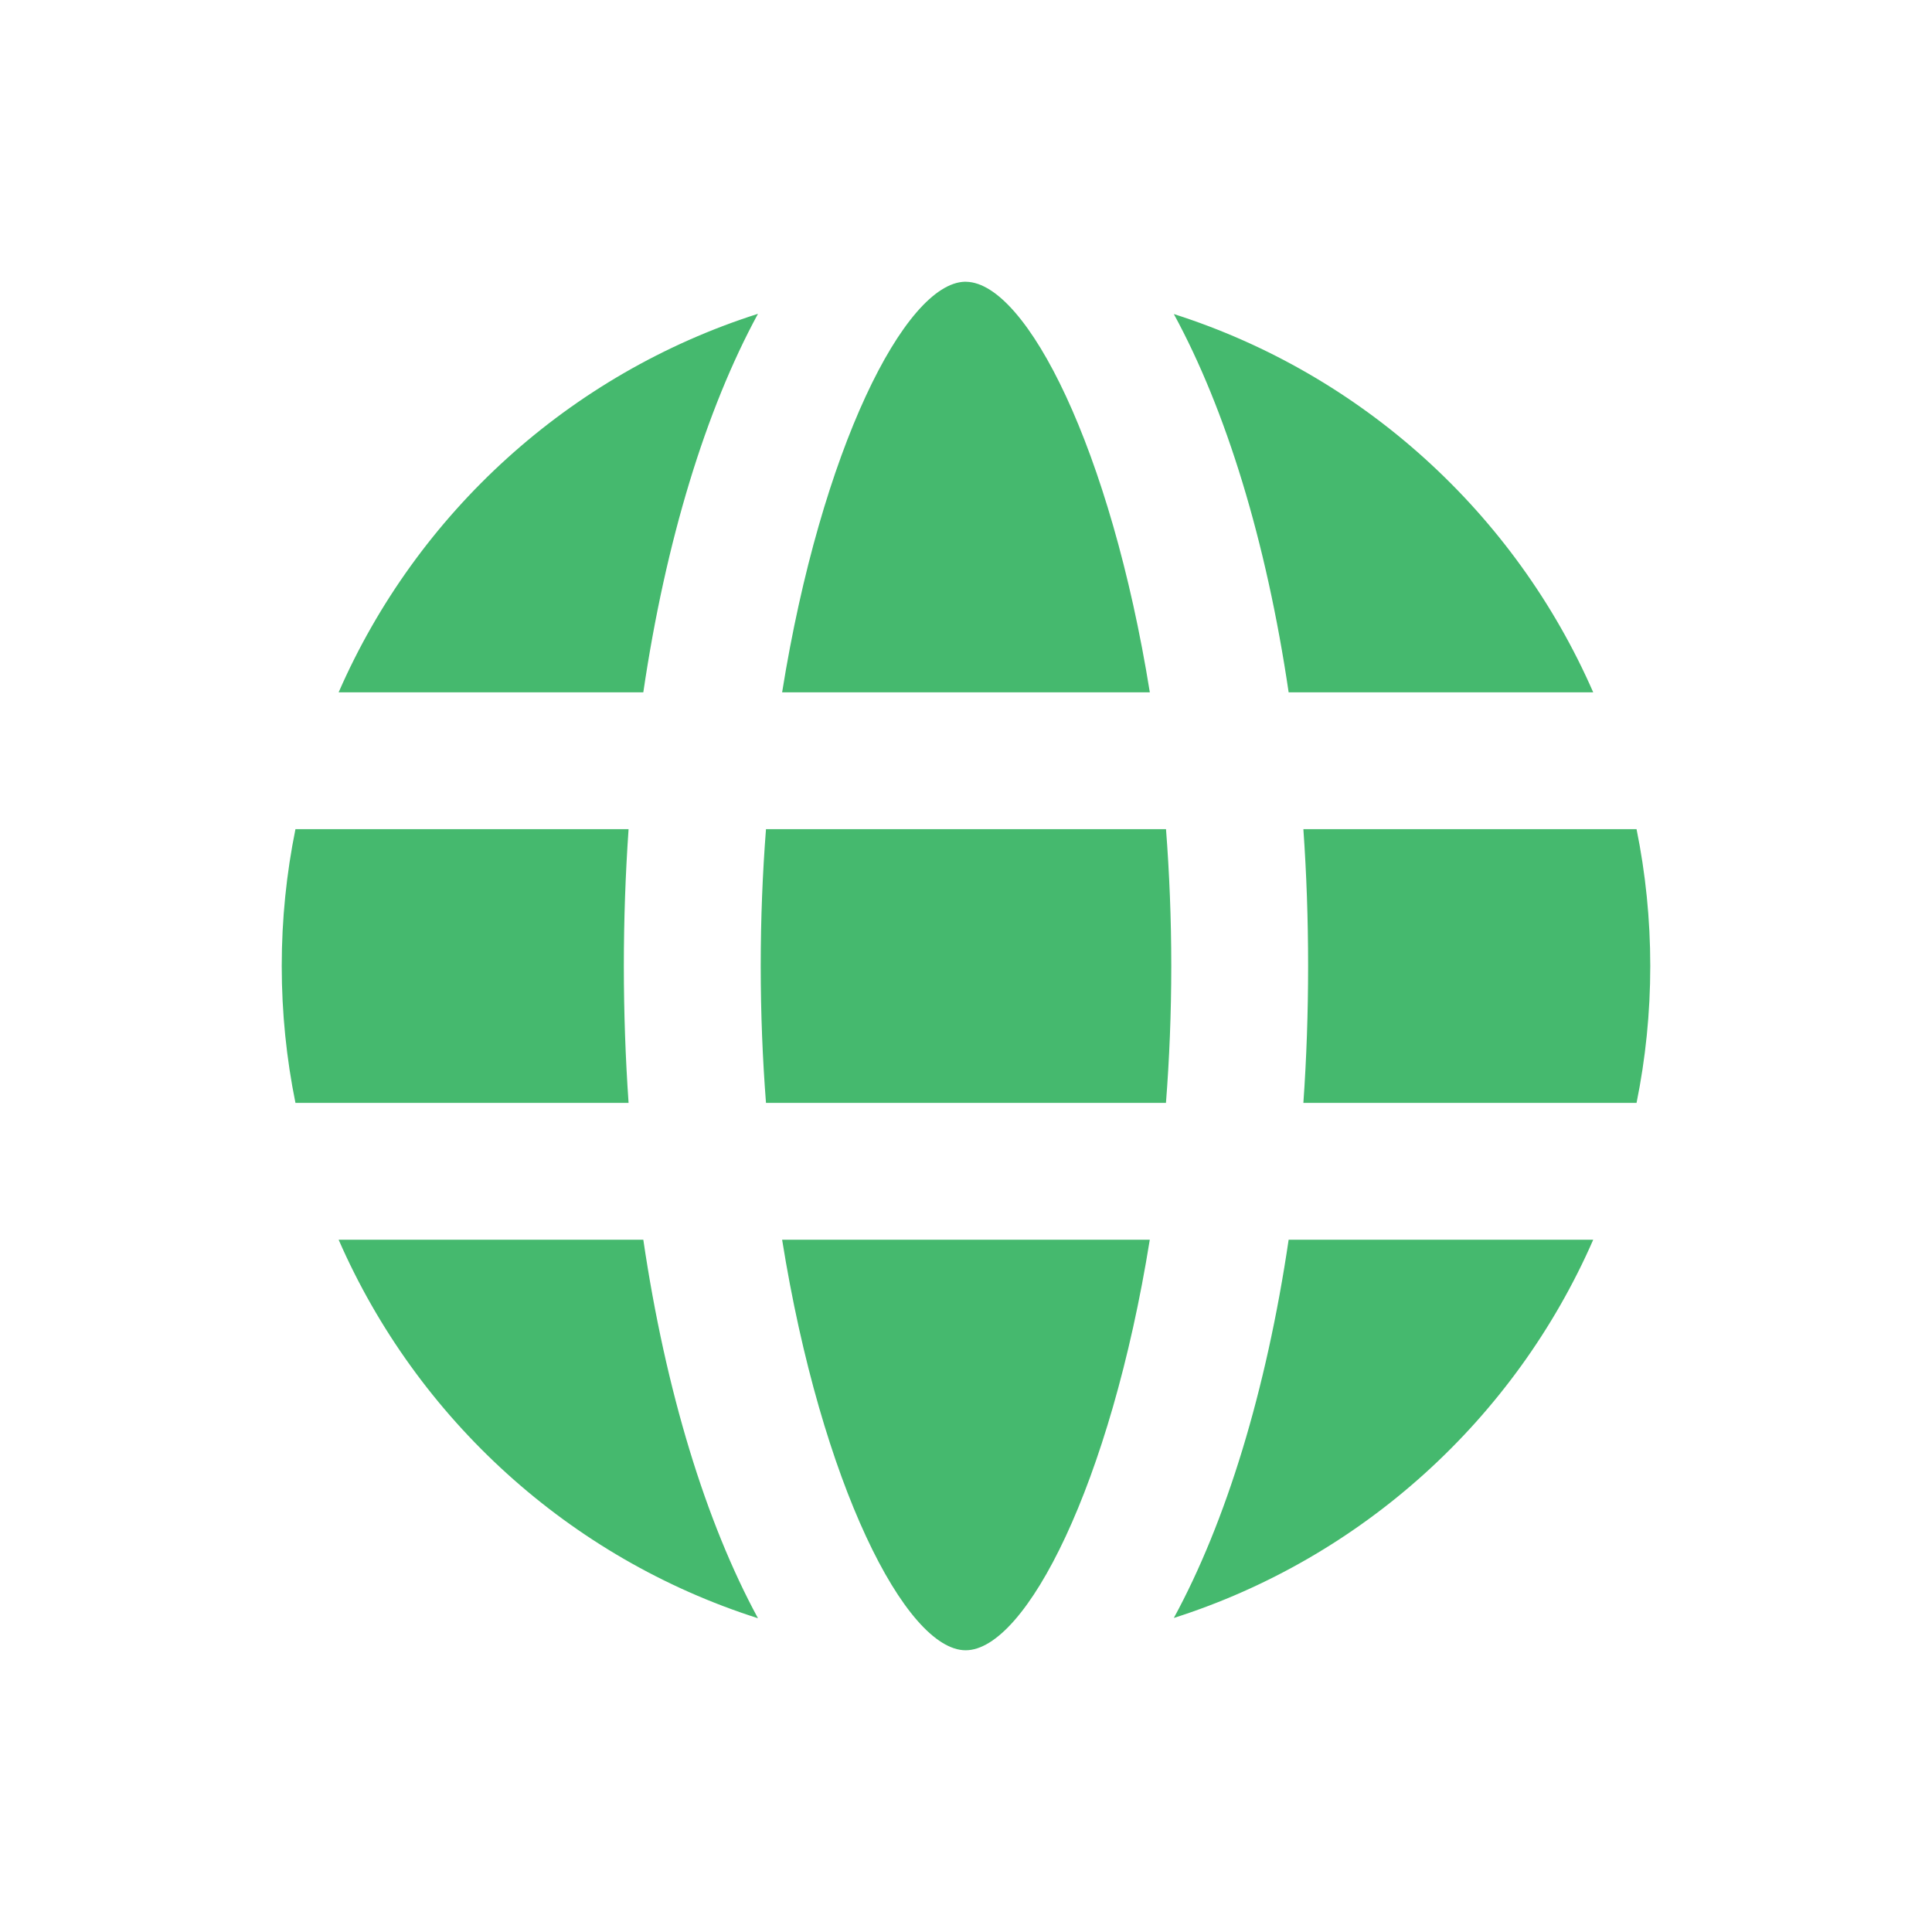 <svg width="40" height="40" viewBox="0 0 40 40" fill="none" xmlns="http://www.w3.org/2000/svg">
<path fill-rule="evenodd" clip-rule="evenodd" d="M26.985 17.167C27.05 18.088 27.083 19.035 27.083 20C27.083 20.965 27.05 21.912 26.985 22.834H33.883C34.069 21.918 34.167 20.97 34.167 20C34.167 19.03 34.069 18.082 33.883 17.167H26.985ZM24.141 17.167C24.211 18.079 24.25 19.026 24.25 20C24.25 20.974 24.211 21.921 24.14 22.834H15.859C15.788 21.921 15.75 20.974 15.75 20C15.75 19.026 15.788 18.079 15.859 17.167H24.141ZM26.68 14.334H32.986C31.365 10.626 28.201 7.745 24.303 6.502C25.383 8.487 26.218 11.2 26.68 14.334ZM20.008 5.834C21.255 5.862 22.997 9.299 23.806 14.334H16.193C17 9.298 18.738 5.861 19.978 5.833C19.981 5.833 19.983 5.833 19.986 5.833C19.994 5.833 20.001 5.833 20.008 5.834ZM13.319 14.334C13.781 11.197 14.614 8.482 15.693 6.497C11.796 7.737 8.632 10.621 7.011 14.334H13.319ZM13.014 17.167C12.95 18.088 12.916 19.035 12.916 20C12.916 20.965 12.95 21.912 13.014 22.834H6.117C5.931 21.918 5.833 20.97 5.833 20C5.833 19.03 5.931 18.082 6.117 17.167H13.014ZM13.319 25.667H7.011C8.632 29.379 11.796 32.263 15.693 33.504C14.615 31.518 13.781 28.803 13.319 25.667ZM24.303 33.498C28.201 32.255 31.365 29.374 32.986 25.667H26.68C26.217 28.8 25.383 31.513 24.303 33.498ZM23.805 25.667H16.193C17.003 30.722 18.752 34.167 19.993 34.167C21.24 34.167 22.994 30.723 23.805 25.667Z" fill="#45B96E"/>
</svg>
